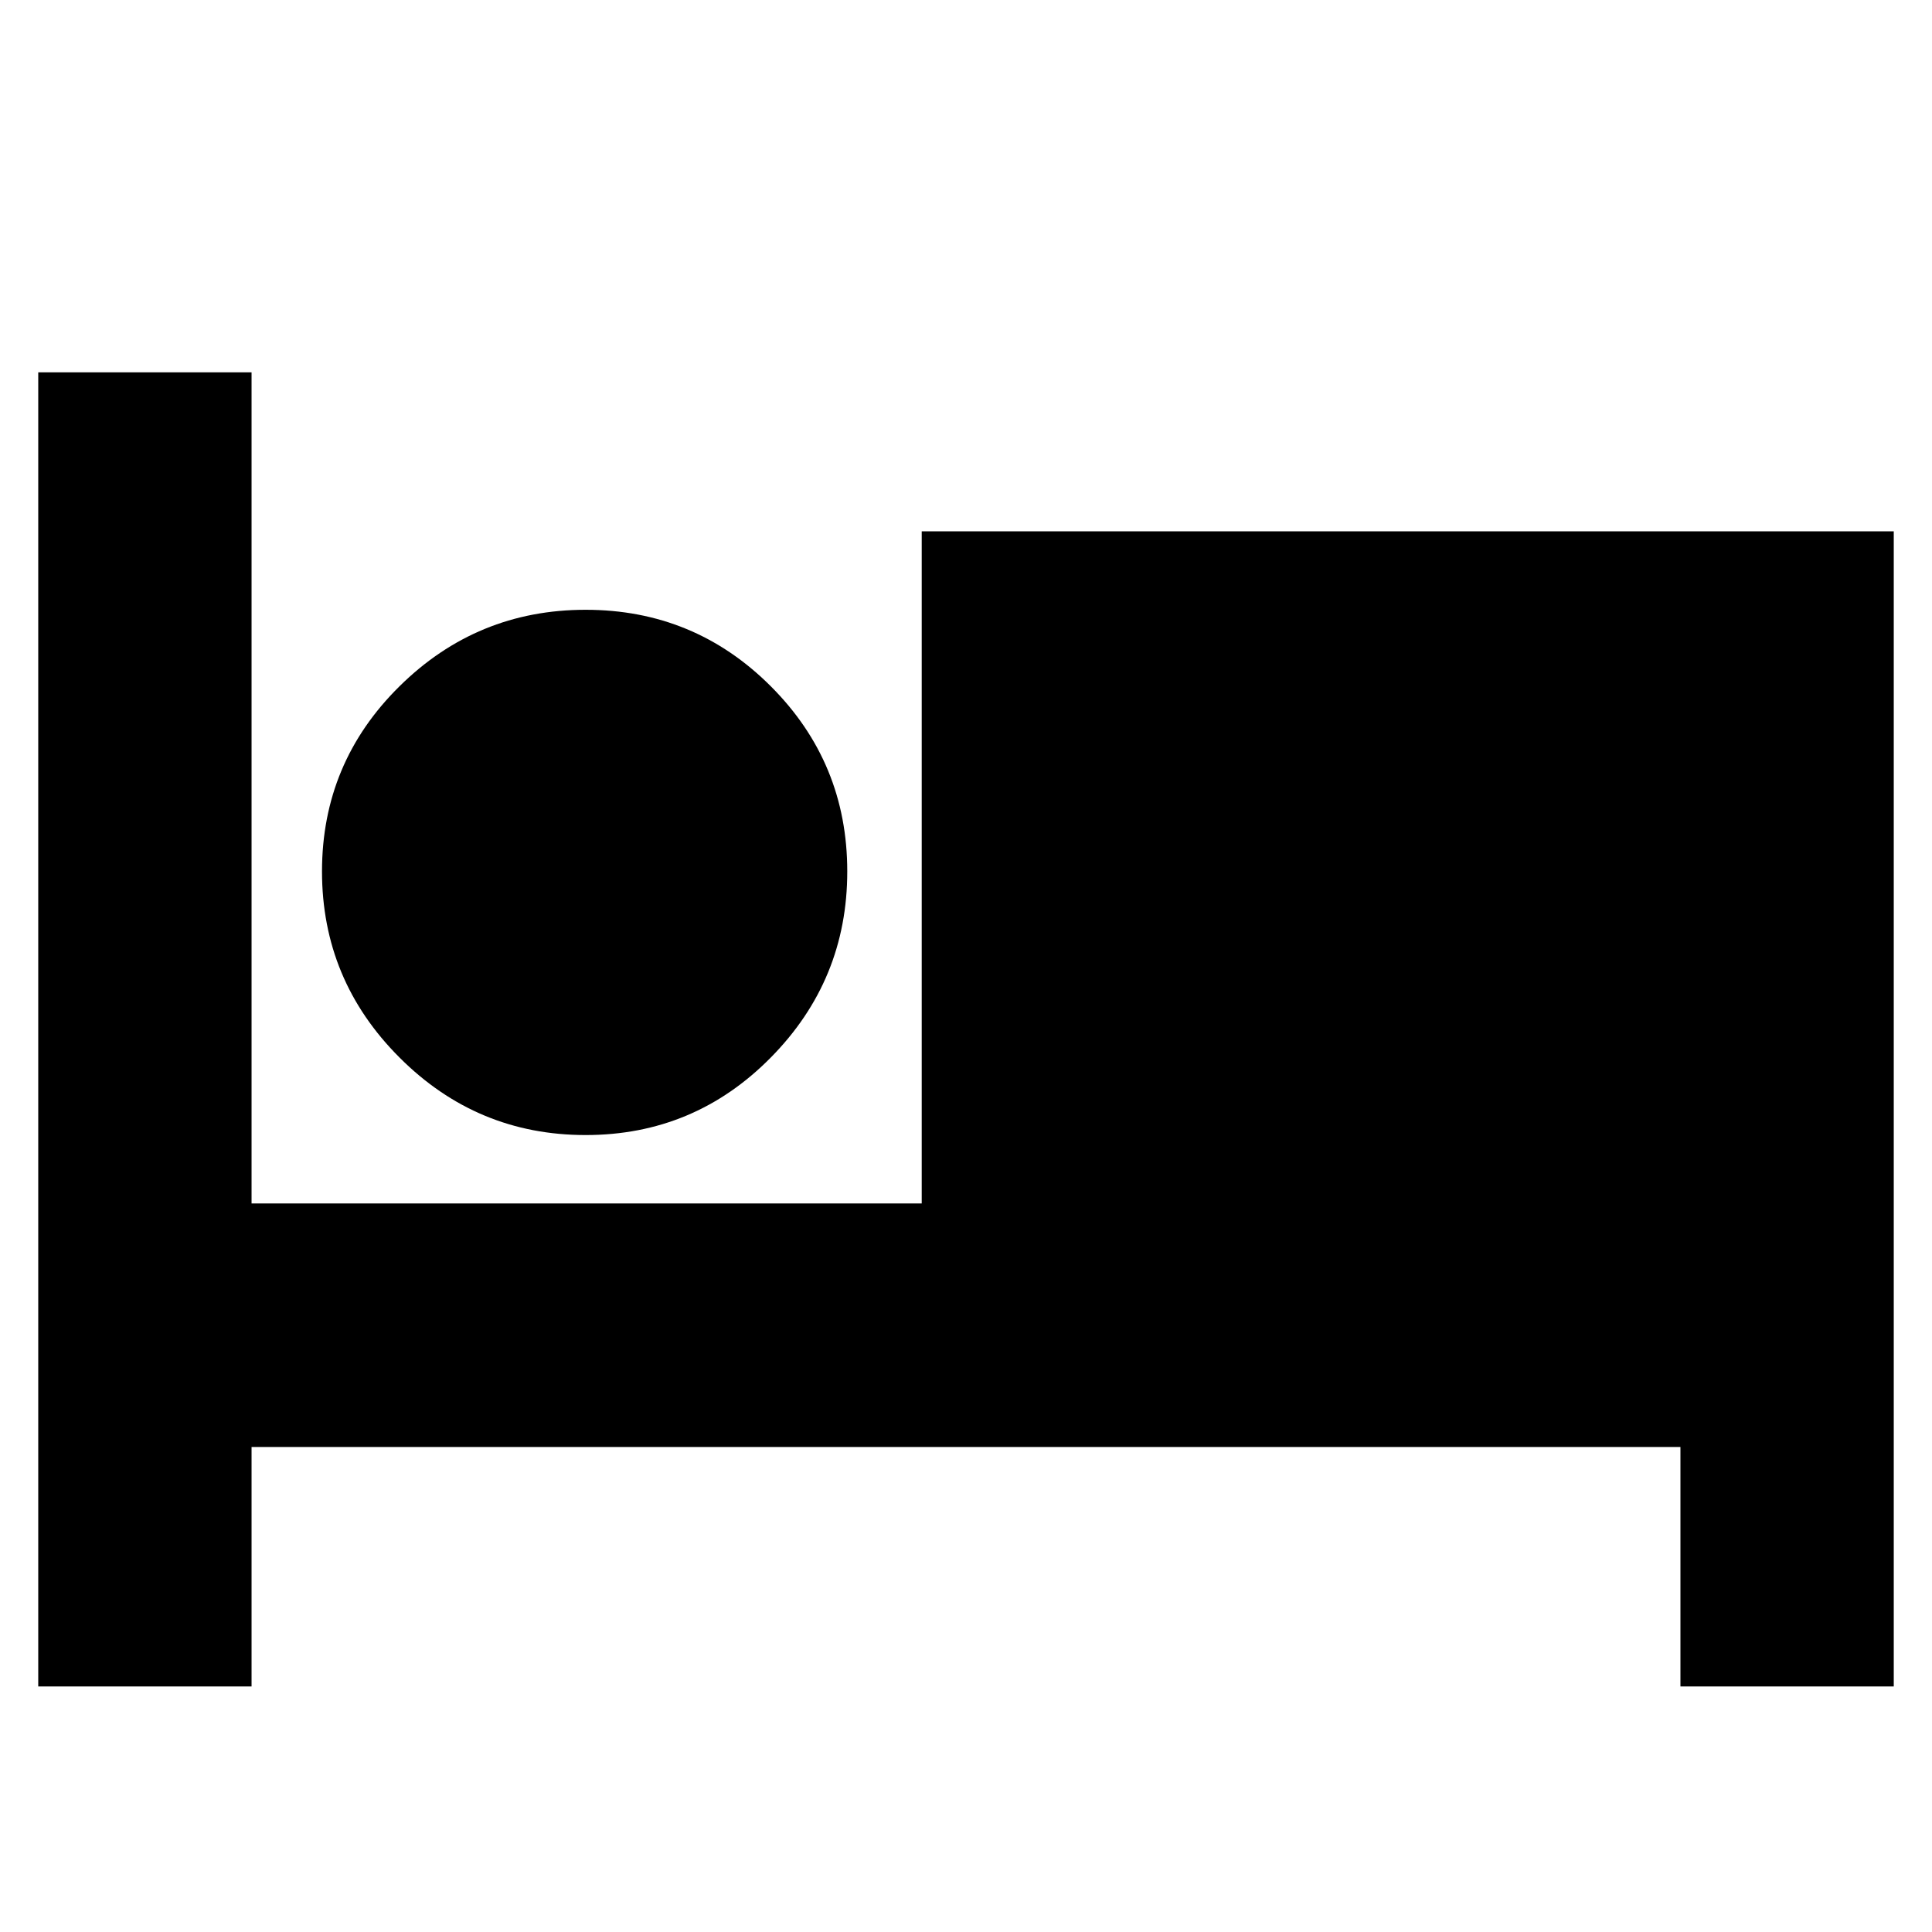<svg xmlns="http://www.w3.org/2000/svg" height="24" width="24"><path d="M0.475 20.95V4.625H3.125V14.95H11.45V6.6H23.525V20.95H20.875V17.975H3.125V20.95ZM7.275 14.1Q5.925 14.1 4.963 13.137Q4 12.175 4 10.825Q4 9.475 4.963 8.525Q5.925 7.575 7.275 7.575Q8.625 7.575 9.575 8.525Q10.525 9.475 10.525 10.825Q10.525 12.175 9.575 13.137Q8.625 14.1 7.275 14.1Z"/></svg>